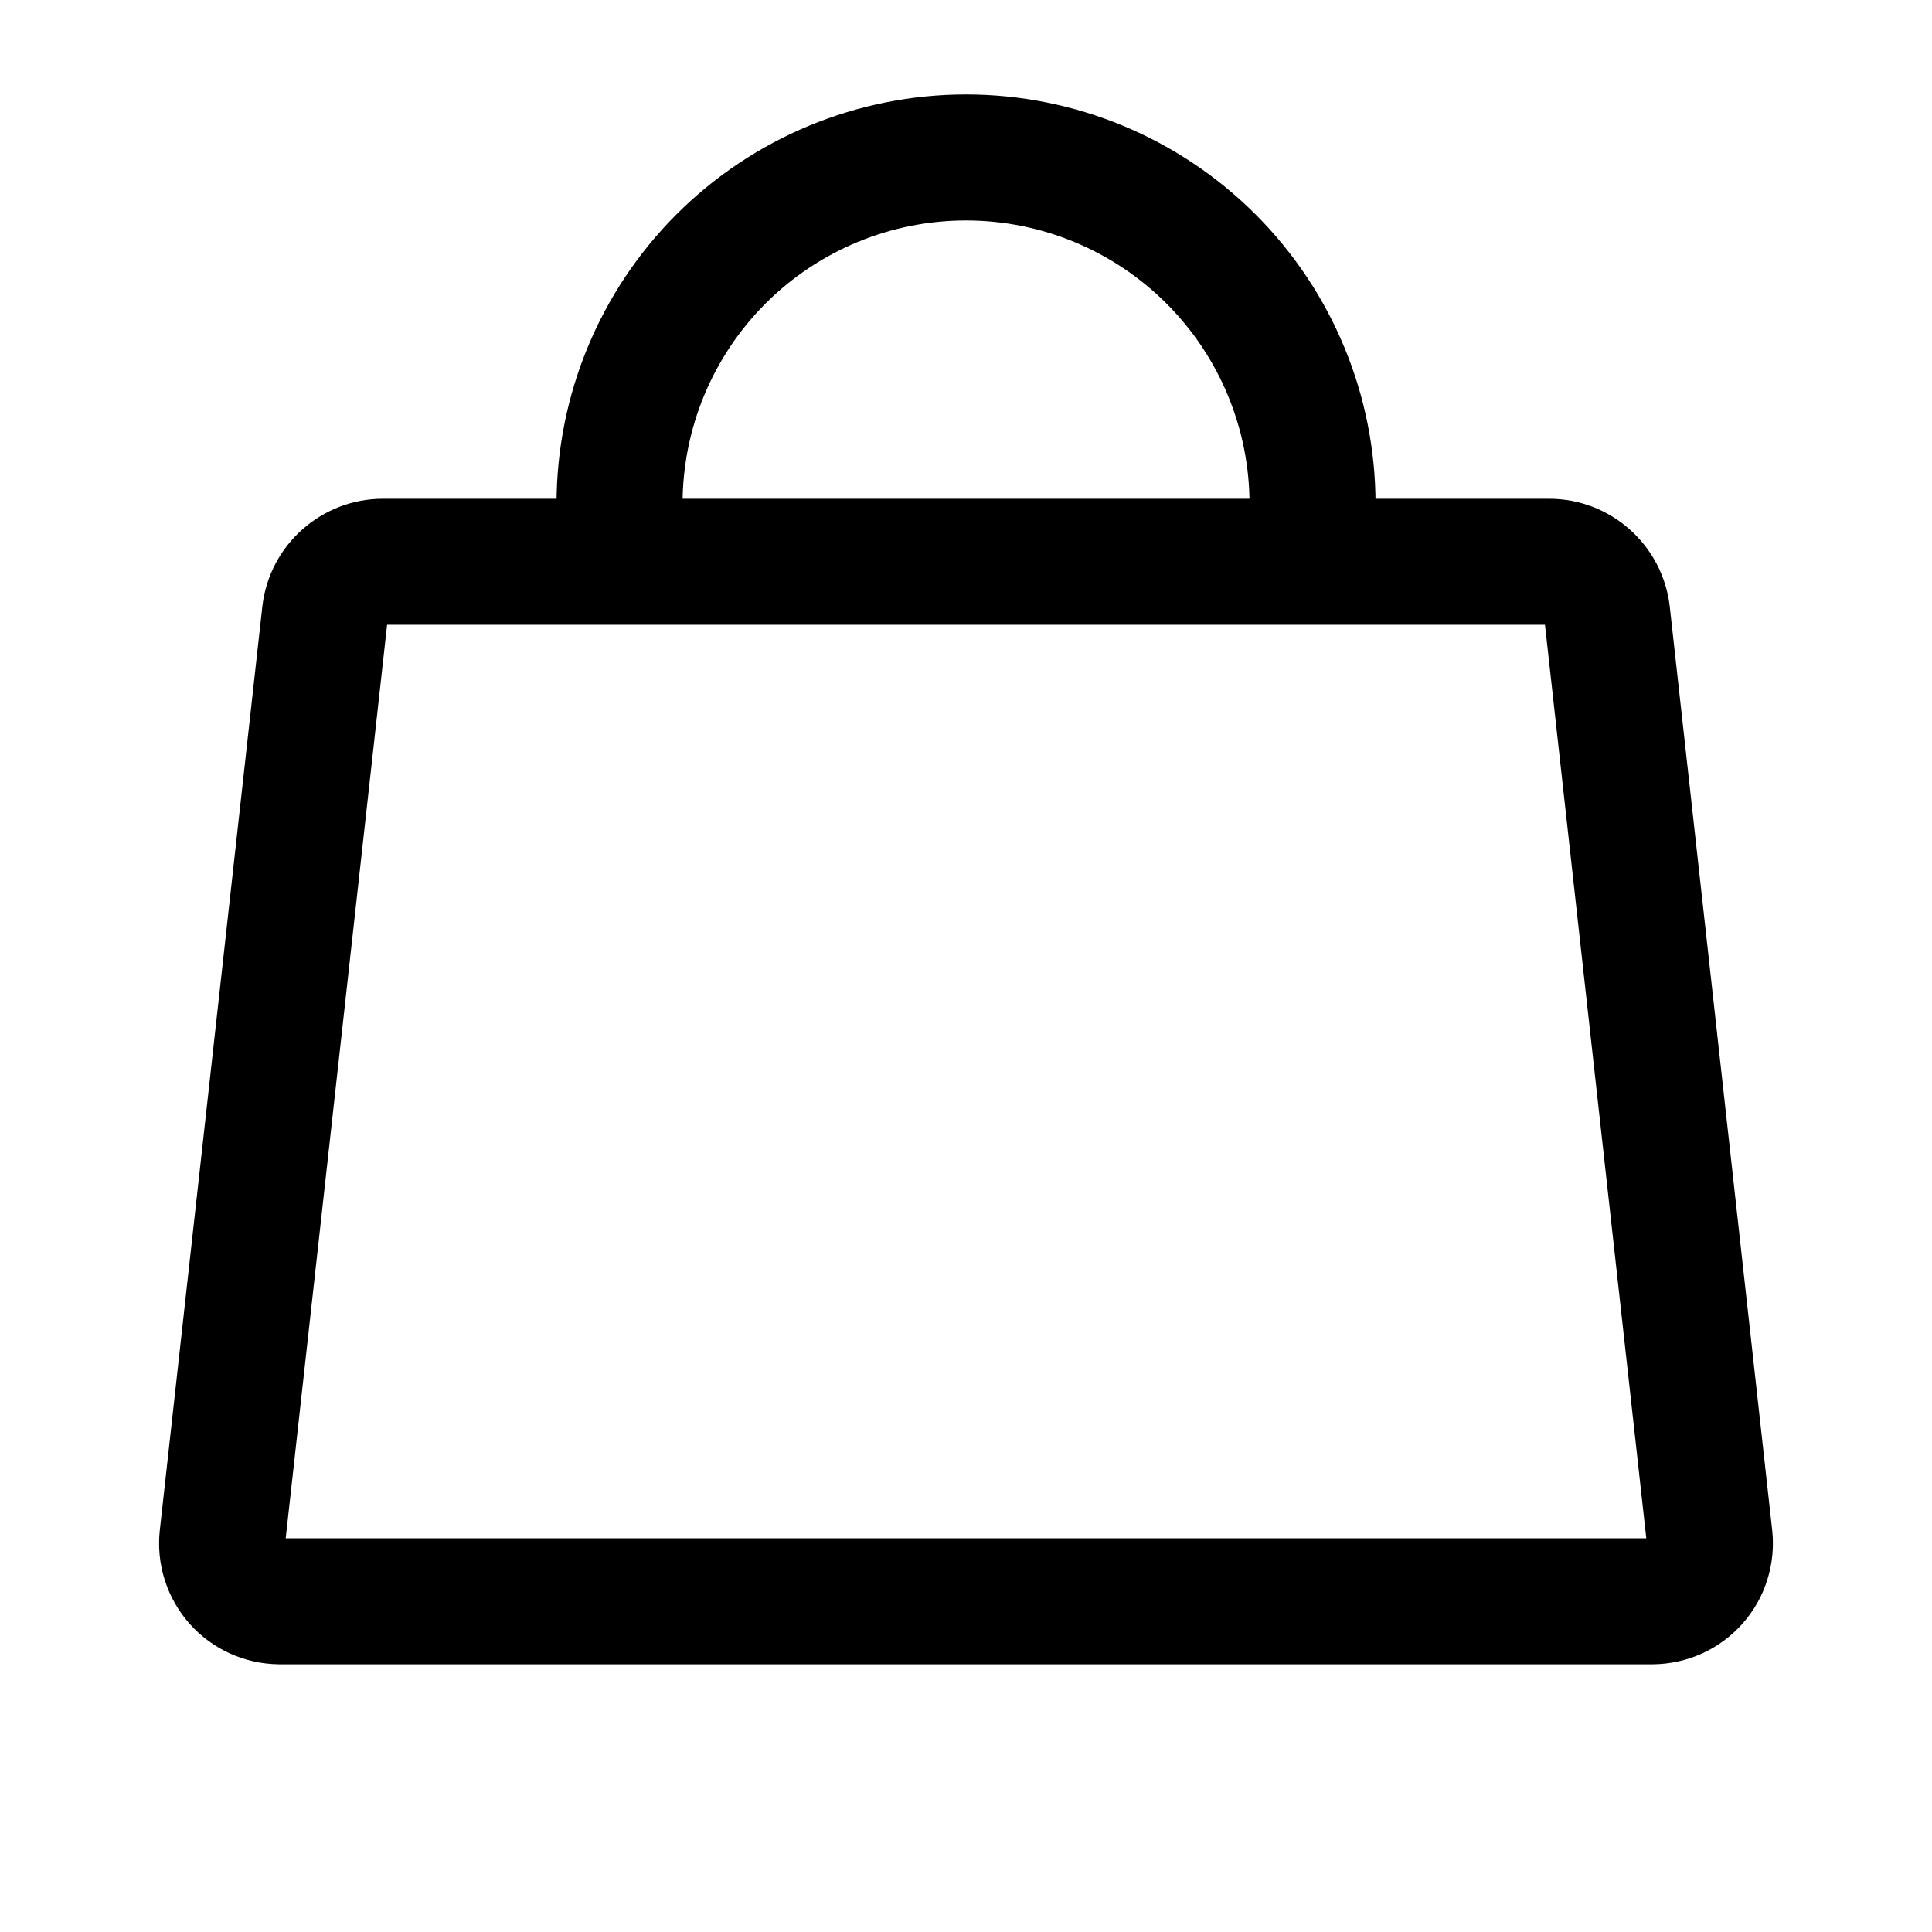 <svg width="22" height="22" viewBox="0 0 22 22" fill="none" xmlns="http://www.w3.org/2000/svg">
<path d="M17.642 6.397H4.358C4.197 6.397 4.041 6.457 3.92 6.565C3.798 6.672 3.721 6.82 3.701 6.98L2.533 17.502C2.523 17.594 2.532 17.687 2.56 17.775C2.588 17.863 2.634 17.944 2.695 18.013C2.756 18.082 2.831 18.137 2.915 18.175C2.999 18.213 3.091 18.233 3.183 18.234H18.817C18.91 18.233 19.001 18.213 19.085 18.175C19.169 18.137 19.244 18.082 19.305 18.013C19.366 17.944 19.413 17.863 19.44 17.775C19.468 17.687 19.477 17.594 19.467 17.502L18.3 6.98C18.28 6.82 18.202 6.672 18.081 6.565C17.96 6.457 17.804 6.397 17.642 6.397Z" stroke="black" stroke-width="1.435" stroke-linecap="round" stroke-linejoin="round"/>
<path d="M7.055 5.739C7.055 4.693 7.47 3.689 8.21 2.949C8.95 2.209 9.954 1.793 11 1.793C12.047 1.793 13.05 2.209 13.79 2.949C14.53 3.689 14.946 4.693 14.946 5.739" stroke="black" stroke-width="1.435" stroke-linecap="round" stroke-linejoin="round"/>
</svg>
